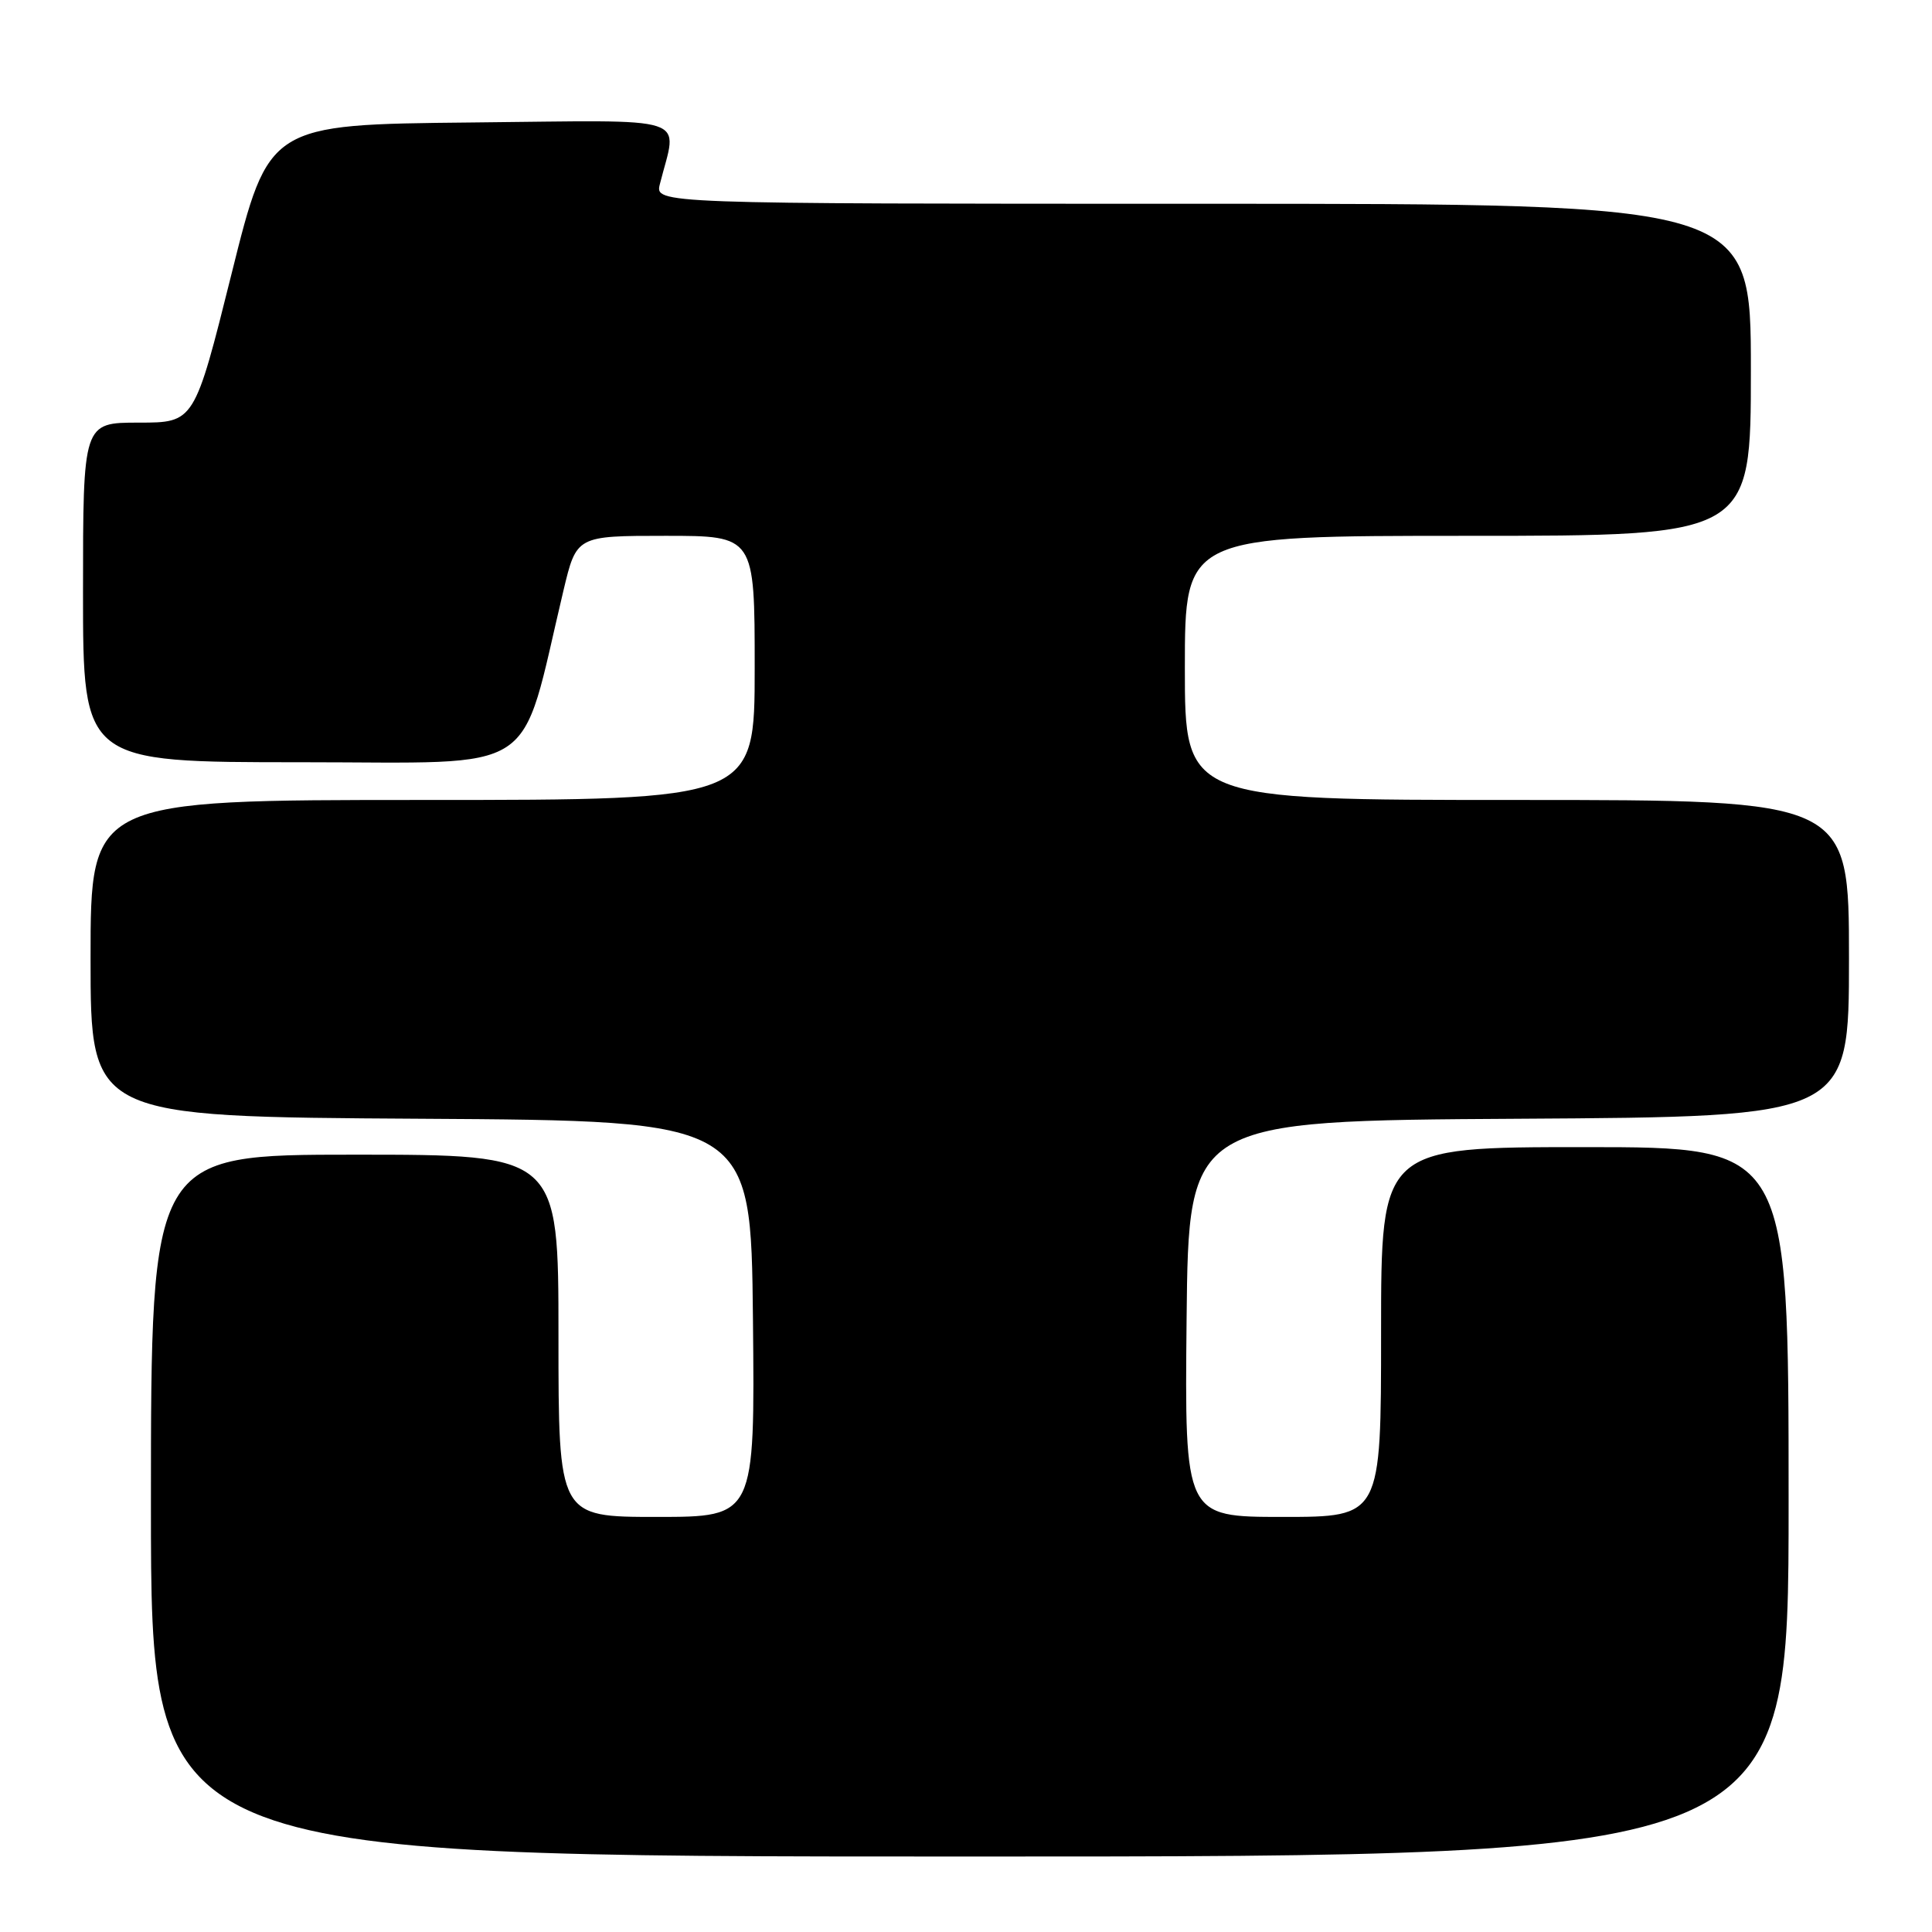 <?xml version="1.0" encoding="UTF-8" standalone="no"?>
<!DOCTYPE svg PUBLIC "-//W3C//DTD SVG 1.1//EN" "http://www.w3.org/Graphics/SVG/1.1/DTD/svg11.dtd" >
<svg xmlns="http://www.w3.org/2000/svg" xmlns:xlink="http://www.w3.org/1999/xlink" version="1.1" viewBox="0 0 256 256">
 <g >
 <path fill="currentColor"
d=" M 237.00 199.00 C 237.00 152.00 237.00 152.00 210.00 152.00 C 183.00 152.00 183.00 152.00 183.00 176.50 C 183.00 201.00 183.00 201.00 169.98 201.00 C 156.97 201.00 156.97 201.00 157.23 174.75 C 157.50 148.50 157.50 148.50 201.25 148.24 C 245.00 147.98 245.00 147.98 245.00 126.99 C 245.00 106.00 245.00 106.00 201.00 106.00 C 157.00 106.00 157.00 106.00 157.00 88.50 C 157.00 71.00 157.00 71.00 194.50 71.00 C 232.00 71.00 232.00 71.00 232.00 49.00 C 232.00 27.00 232.00 27.00 159.39 27.00 C 86.78 27.00 86.78 27.00 87.44 24.38 C 89.77 15.11 92.30 15.94 62.44 16.23 C 35.61 16.50 35.61 16.50 30.69 36.25 C 25.76 56.00 25.76 56.00 18.38 56.00 C 11.00 56.00 11.00 56.00 11.00 78.50 C 11.00 101.00 11.00 101.00 39.89 101.00 C 72.05 101.00 68.73 103.18 74.66 78.25 C 76.39 71.00 76.39 71.00 88.19 71.00 C 100.00 71.00 100.00 71.00 100.00 88.50 C 100.00 106.00 100.00 106.00 56.00 106.00 C 12.00 106.00 12.00 106.00 12.00 126.99 C 12.00 147.98 12.00 147.98 55.75 148.24 C 99.50 148.50 99.50 148.50 99.77 174.75 C 100.03 201.00 100.03 201.00 87.02 201.00 C 74.00 201.00 74.00 201.00 74.00 177.00 C 74.00 153.00 74.00 153.00 47.00 153.00 C 20.00 153.00 20.00 153.00 20.00 199.50 C 20.00 246.00 20.00 246.00 128.50 246.00 C 237.00 246.00 237.00 246.00 237.00 199.00 Z "/>
</g>
</svg>